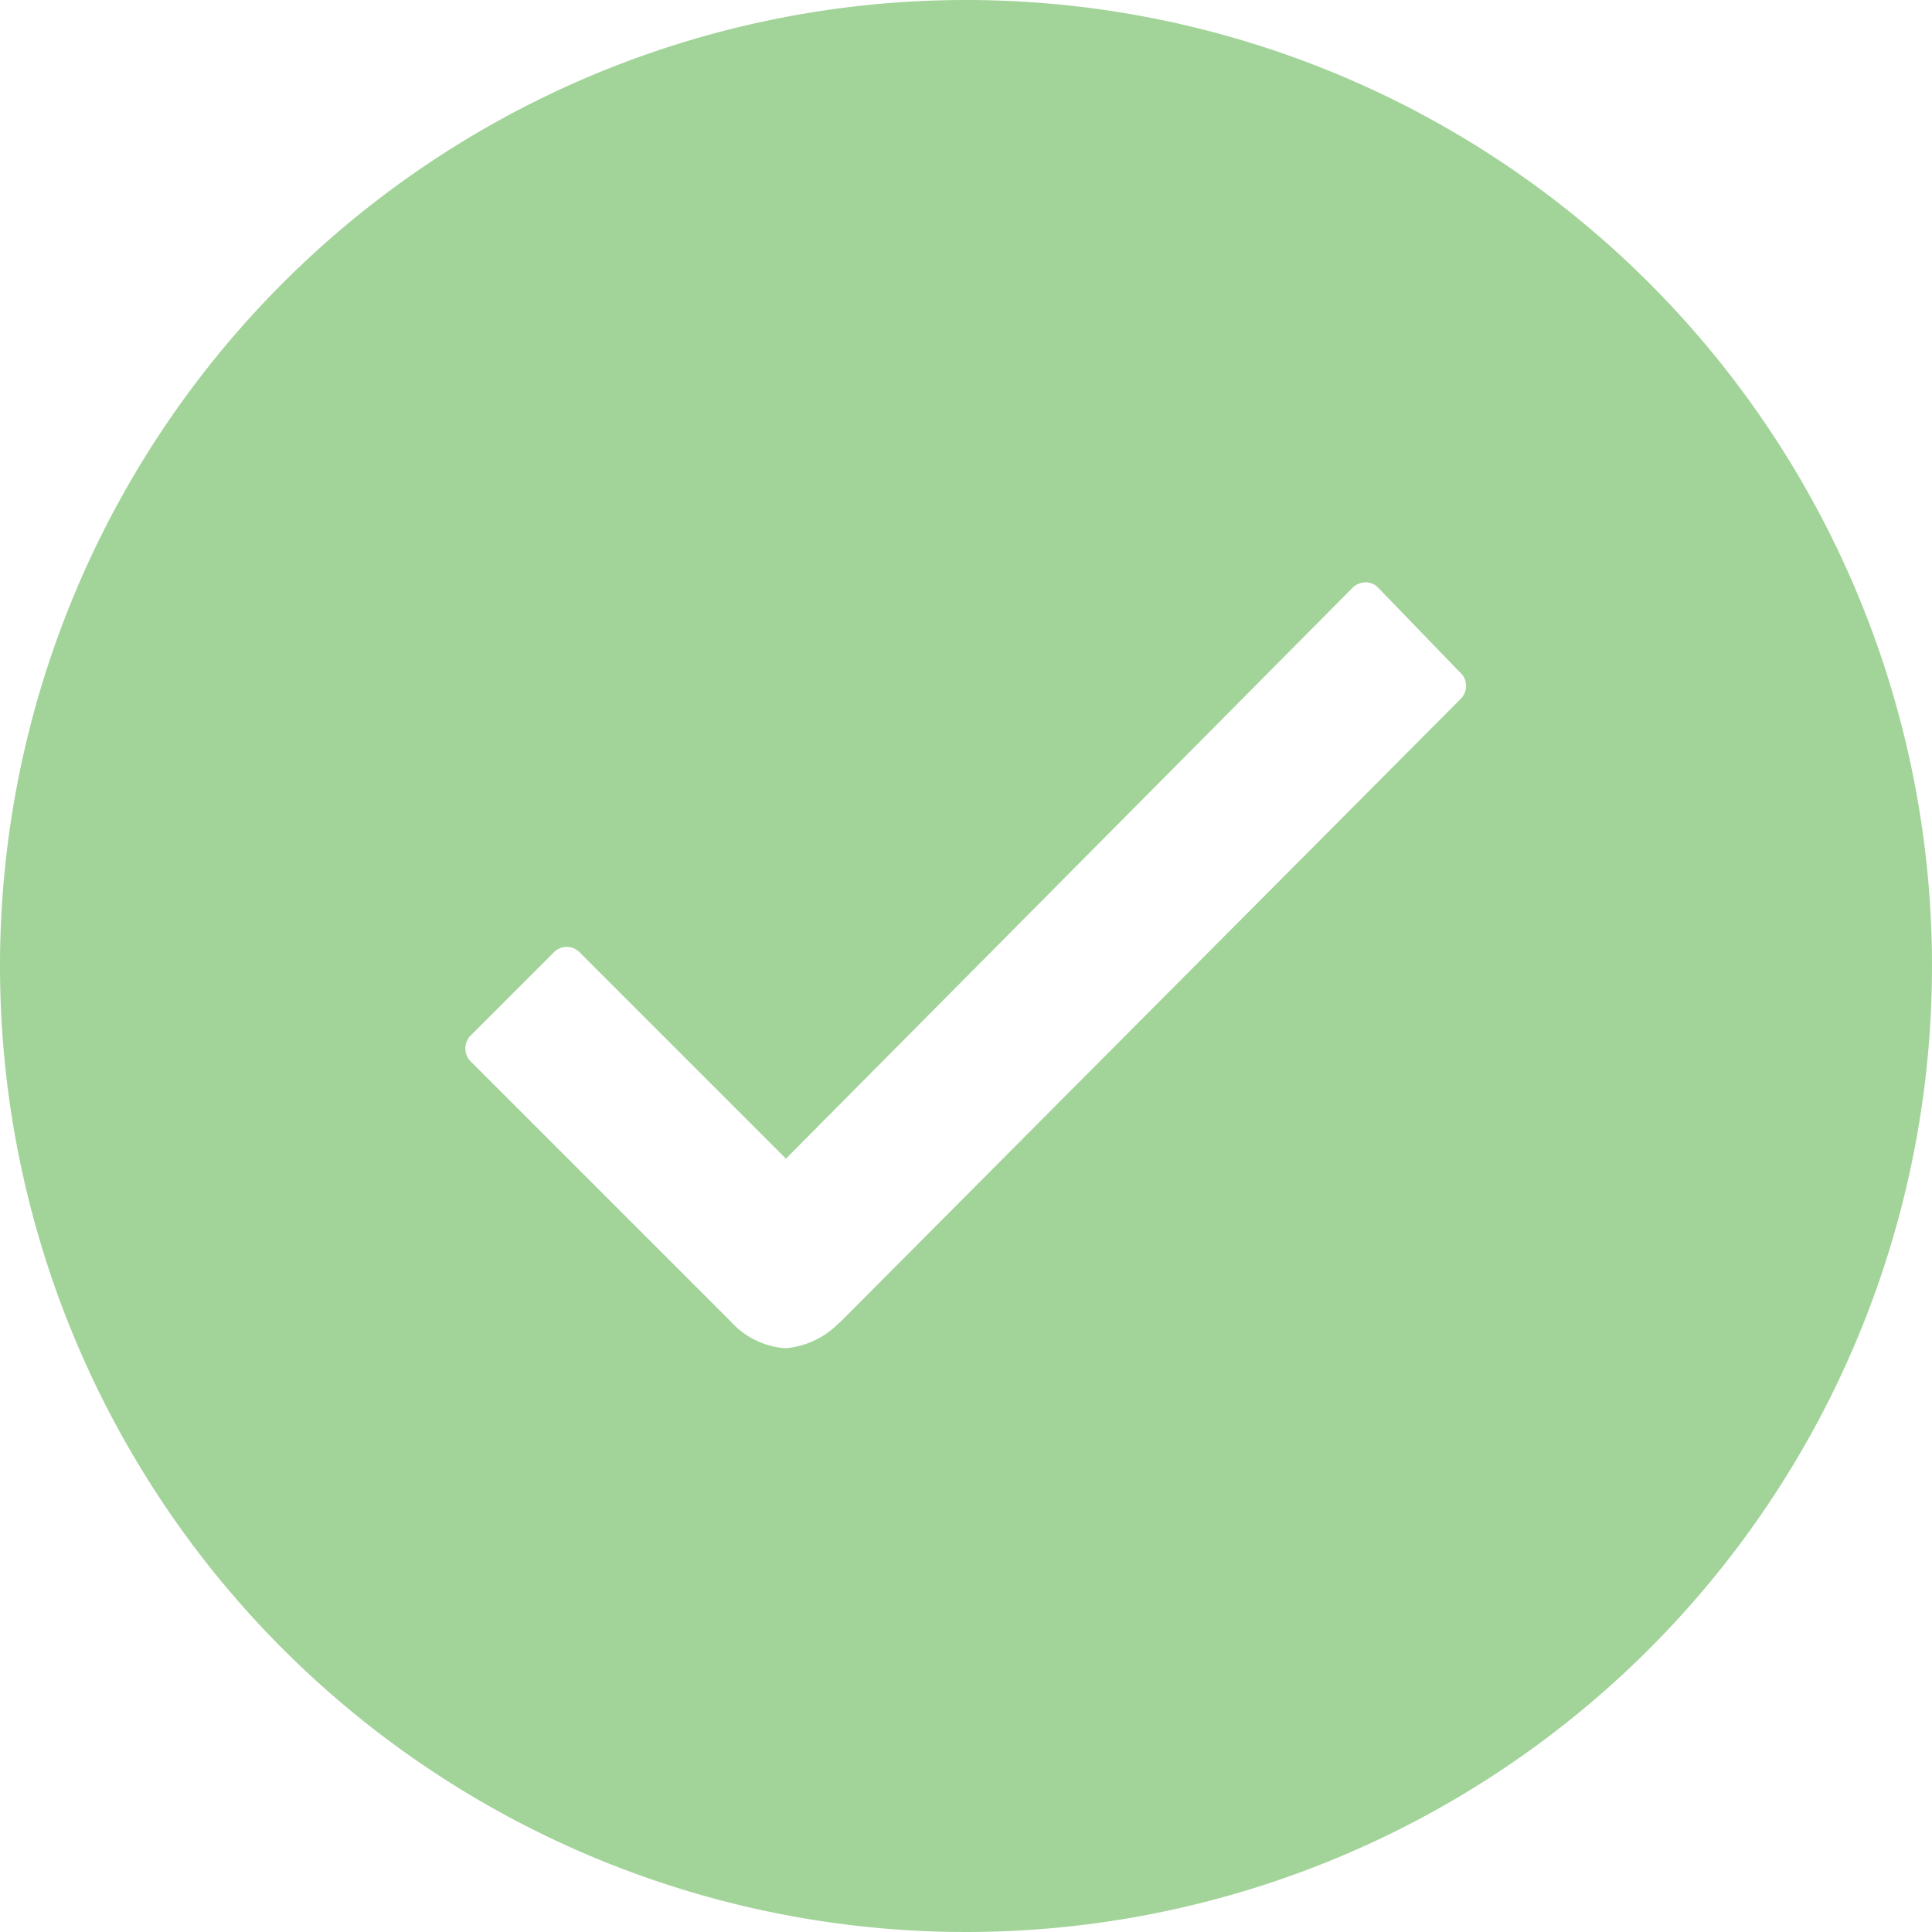<svg xmlns="http://www.w3.org/2000/svg" width="56" height="56" viewBox="0 0 56 56">
  <path id="Icon_ionic-ios-checkmark-circle" data-name="Icon ionic-ios-checkmark-circle" d="M31.375,3.375a28,28,0,1,0,28,28A28,28,0,0,0,31.375,3.375Zm14.337,20.26-18,18.079H27.7a2.431,2.431,0,0,1-1.562.74,2.357,2.357,0,0,1-1.575-.767l-7.538-7.538a.536.536,0,0,1,0-.767l2.4-2.4a.521.521,0,0,1,.754,0l5.977,5.977L42.575,20.417a.532.532,0,0,1,.377-.162h0a.489.489,0,0,1,.377.162l2.356,2.437A.531.531,0,0,1,45.712,23.635Z" transform="translate(-3.375 -3.375)" fill="#46a834" opacity="0.5"/>
</svg>
